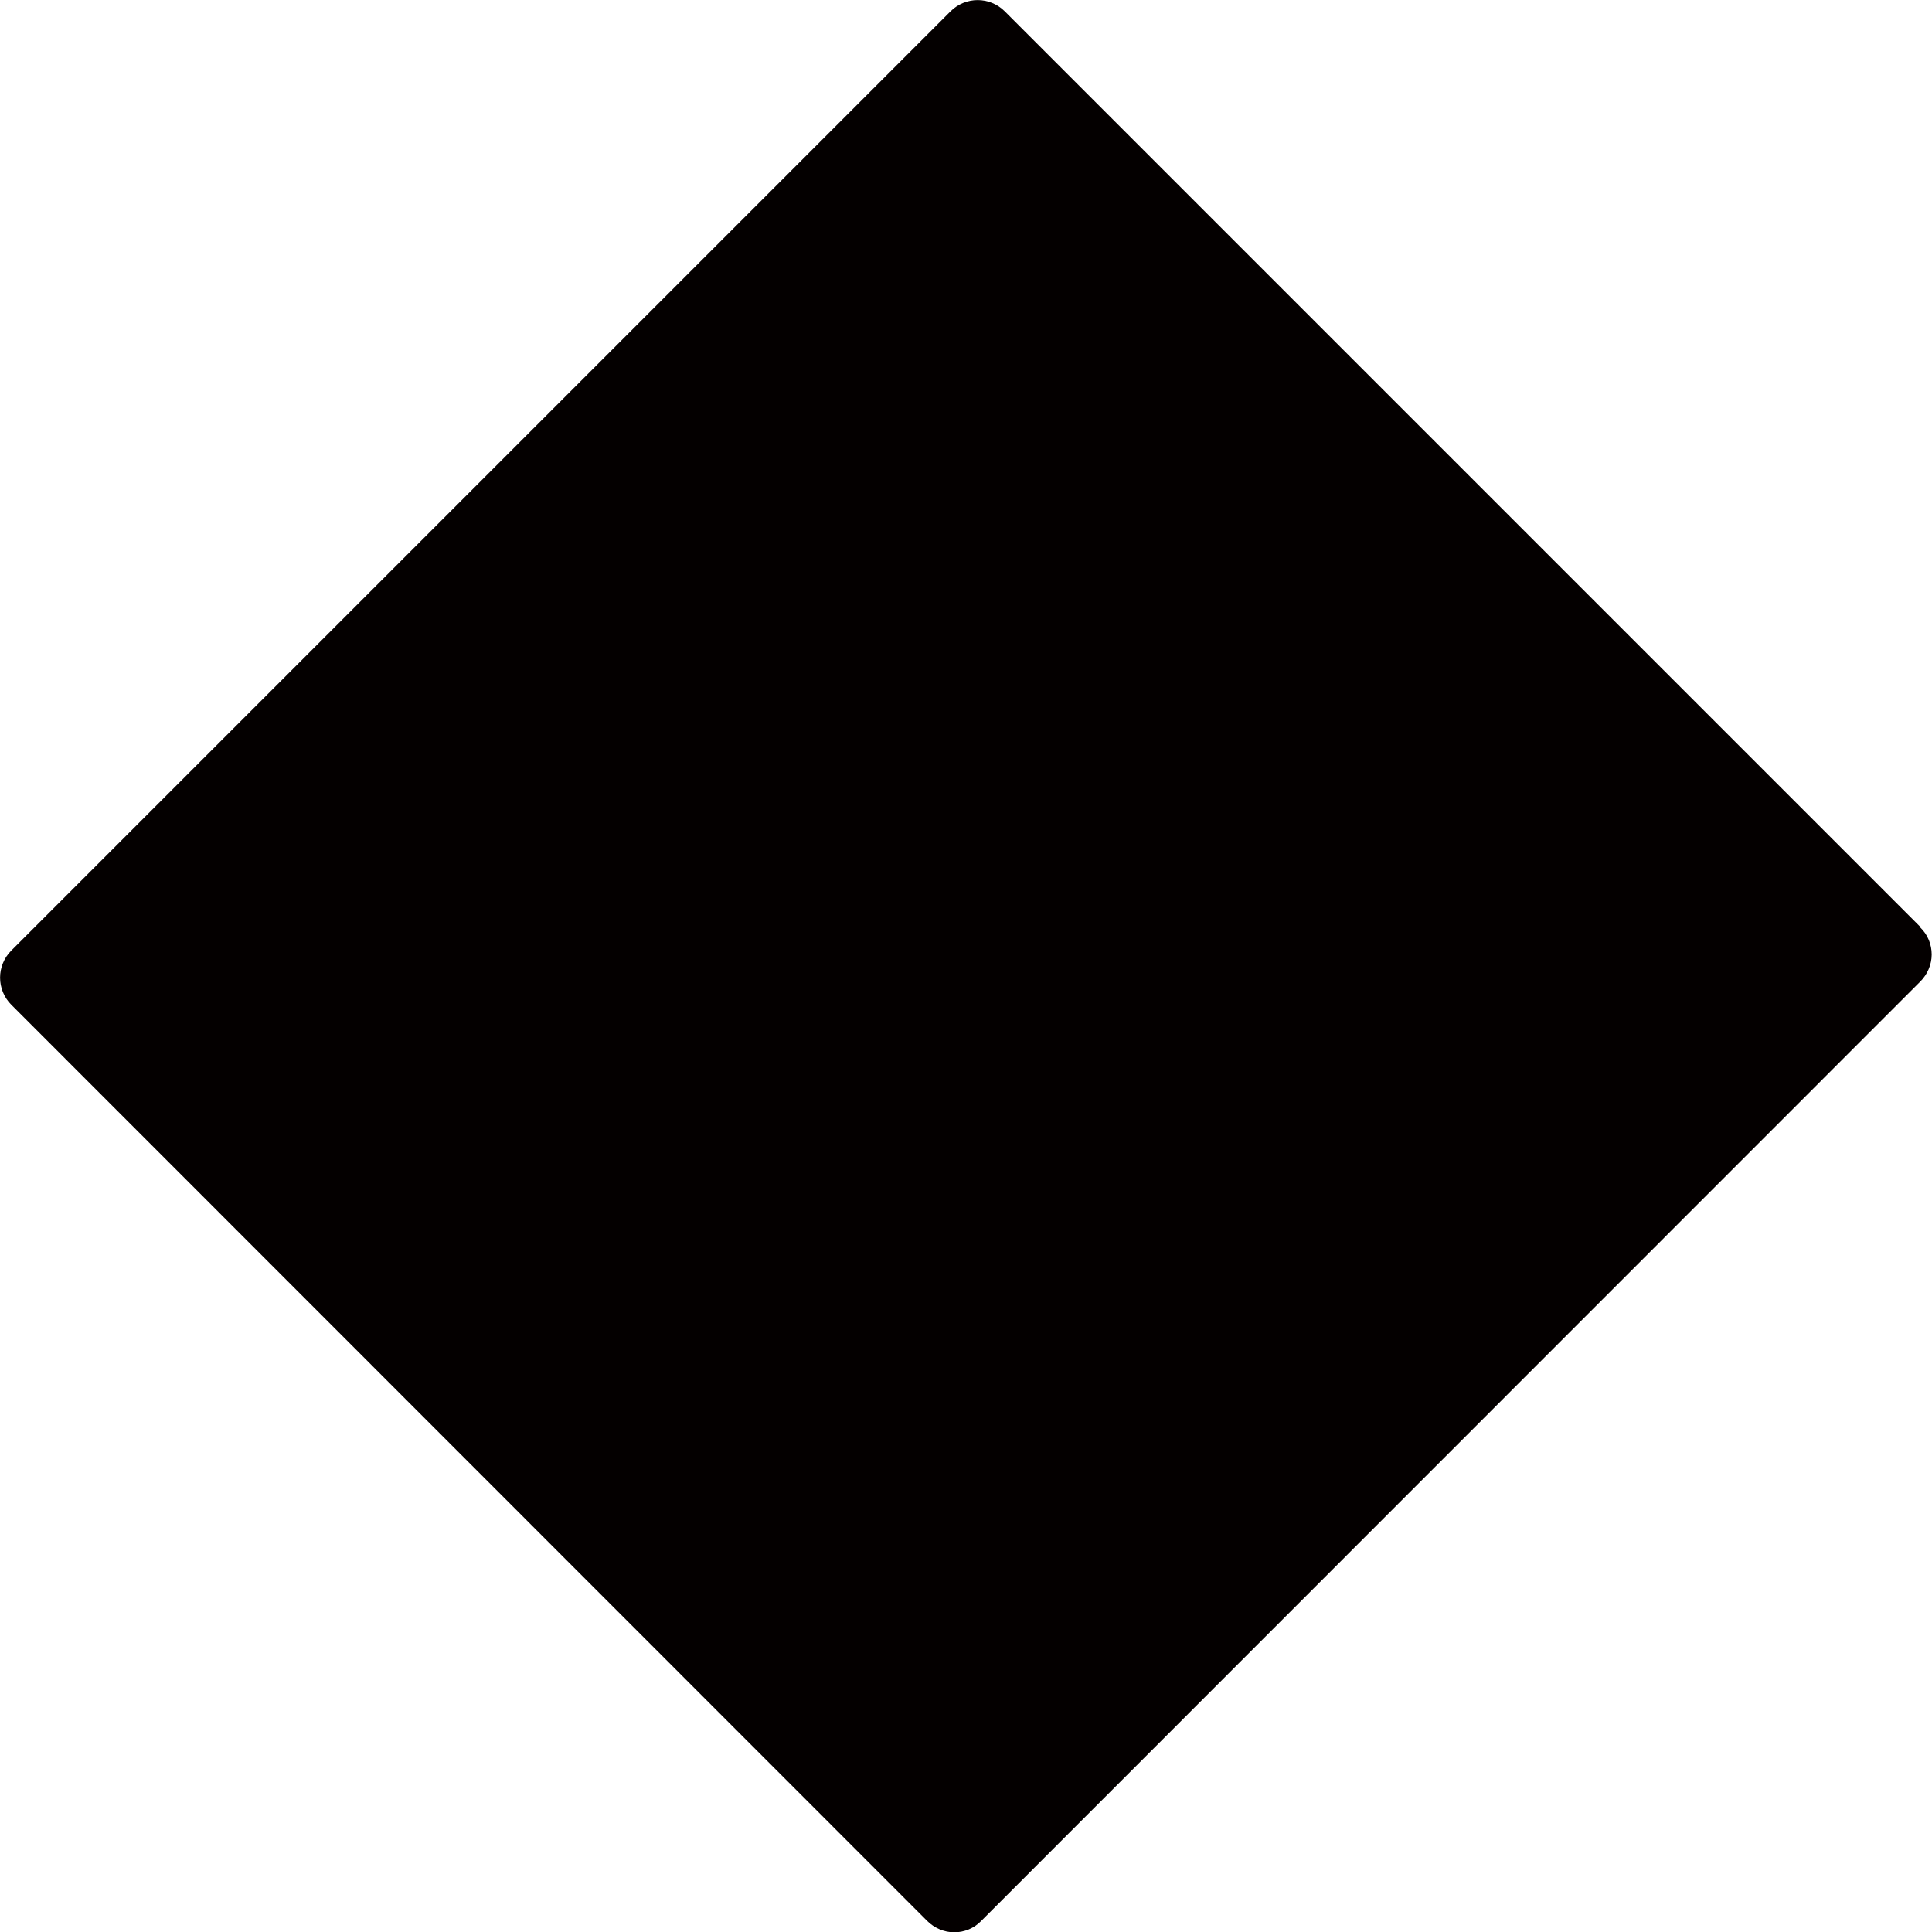 <?xml version="1.0" encoding="UTF-8"?>
<svg xmlns="http://www.w3.org/2000/svg" version="1.1" viewBox="0 0 630.1 630.1">
  <defs>
    <style>
      .cls-1 {
        fill: #040000;
      }
    </style>
  </defs>
  <!-- Generator: Adobe Illustrator 28.7.1, SVG Export Plug-In . SVG Version: 1.2.0 Build 142)  -->
  <g>
    <g id="Layer_1">
      <path class="cls-1" d="M626.4,302.4L327.7,3.7c-4.9-4.9-12.8-4.9-17.7,0L3.7,310c-4.9,4.9-4.9,12.8,0,17.7l298.7,298.8c2.3,2.3,5.5,3.7,8.8,3.7s6.5-1.3,8.8-3.7l306.3-306.4c2.3-2.3,3.7-5.5,3.7-8.8s-1.3-6.5-3.7-8.8Z"/>
    </g>
  </g>
</svg>